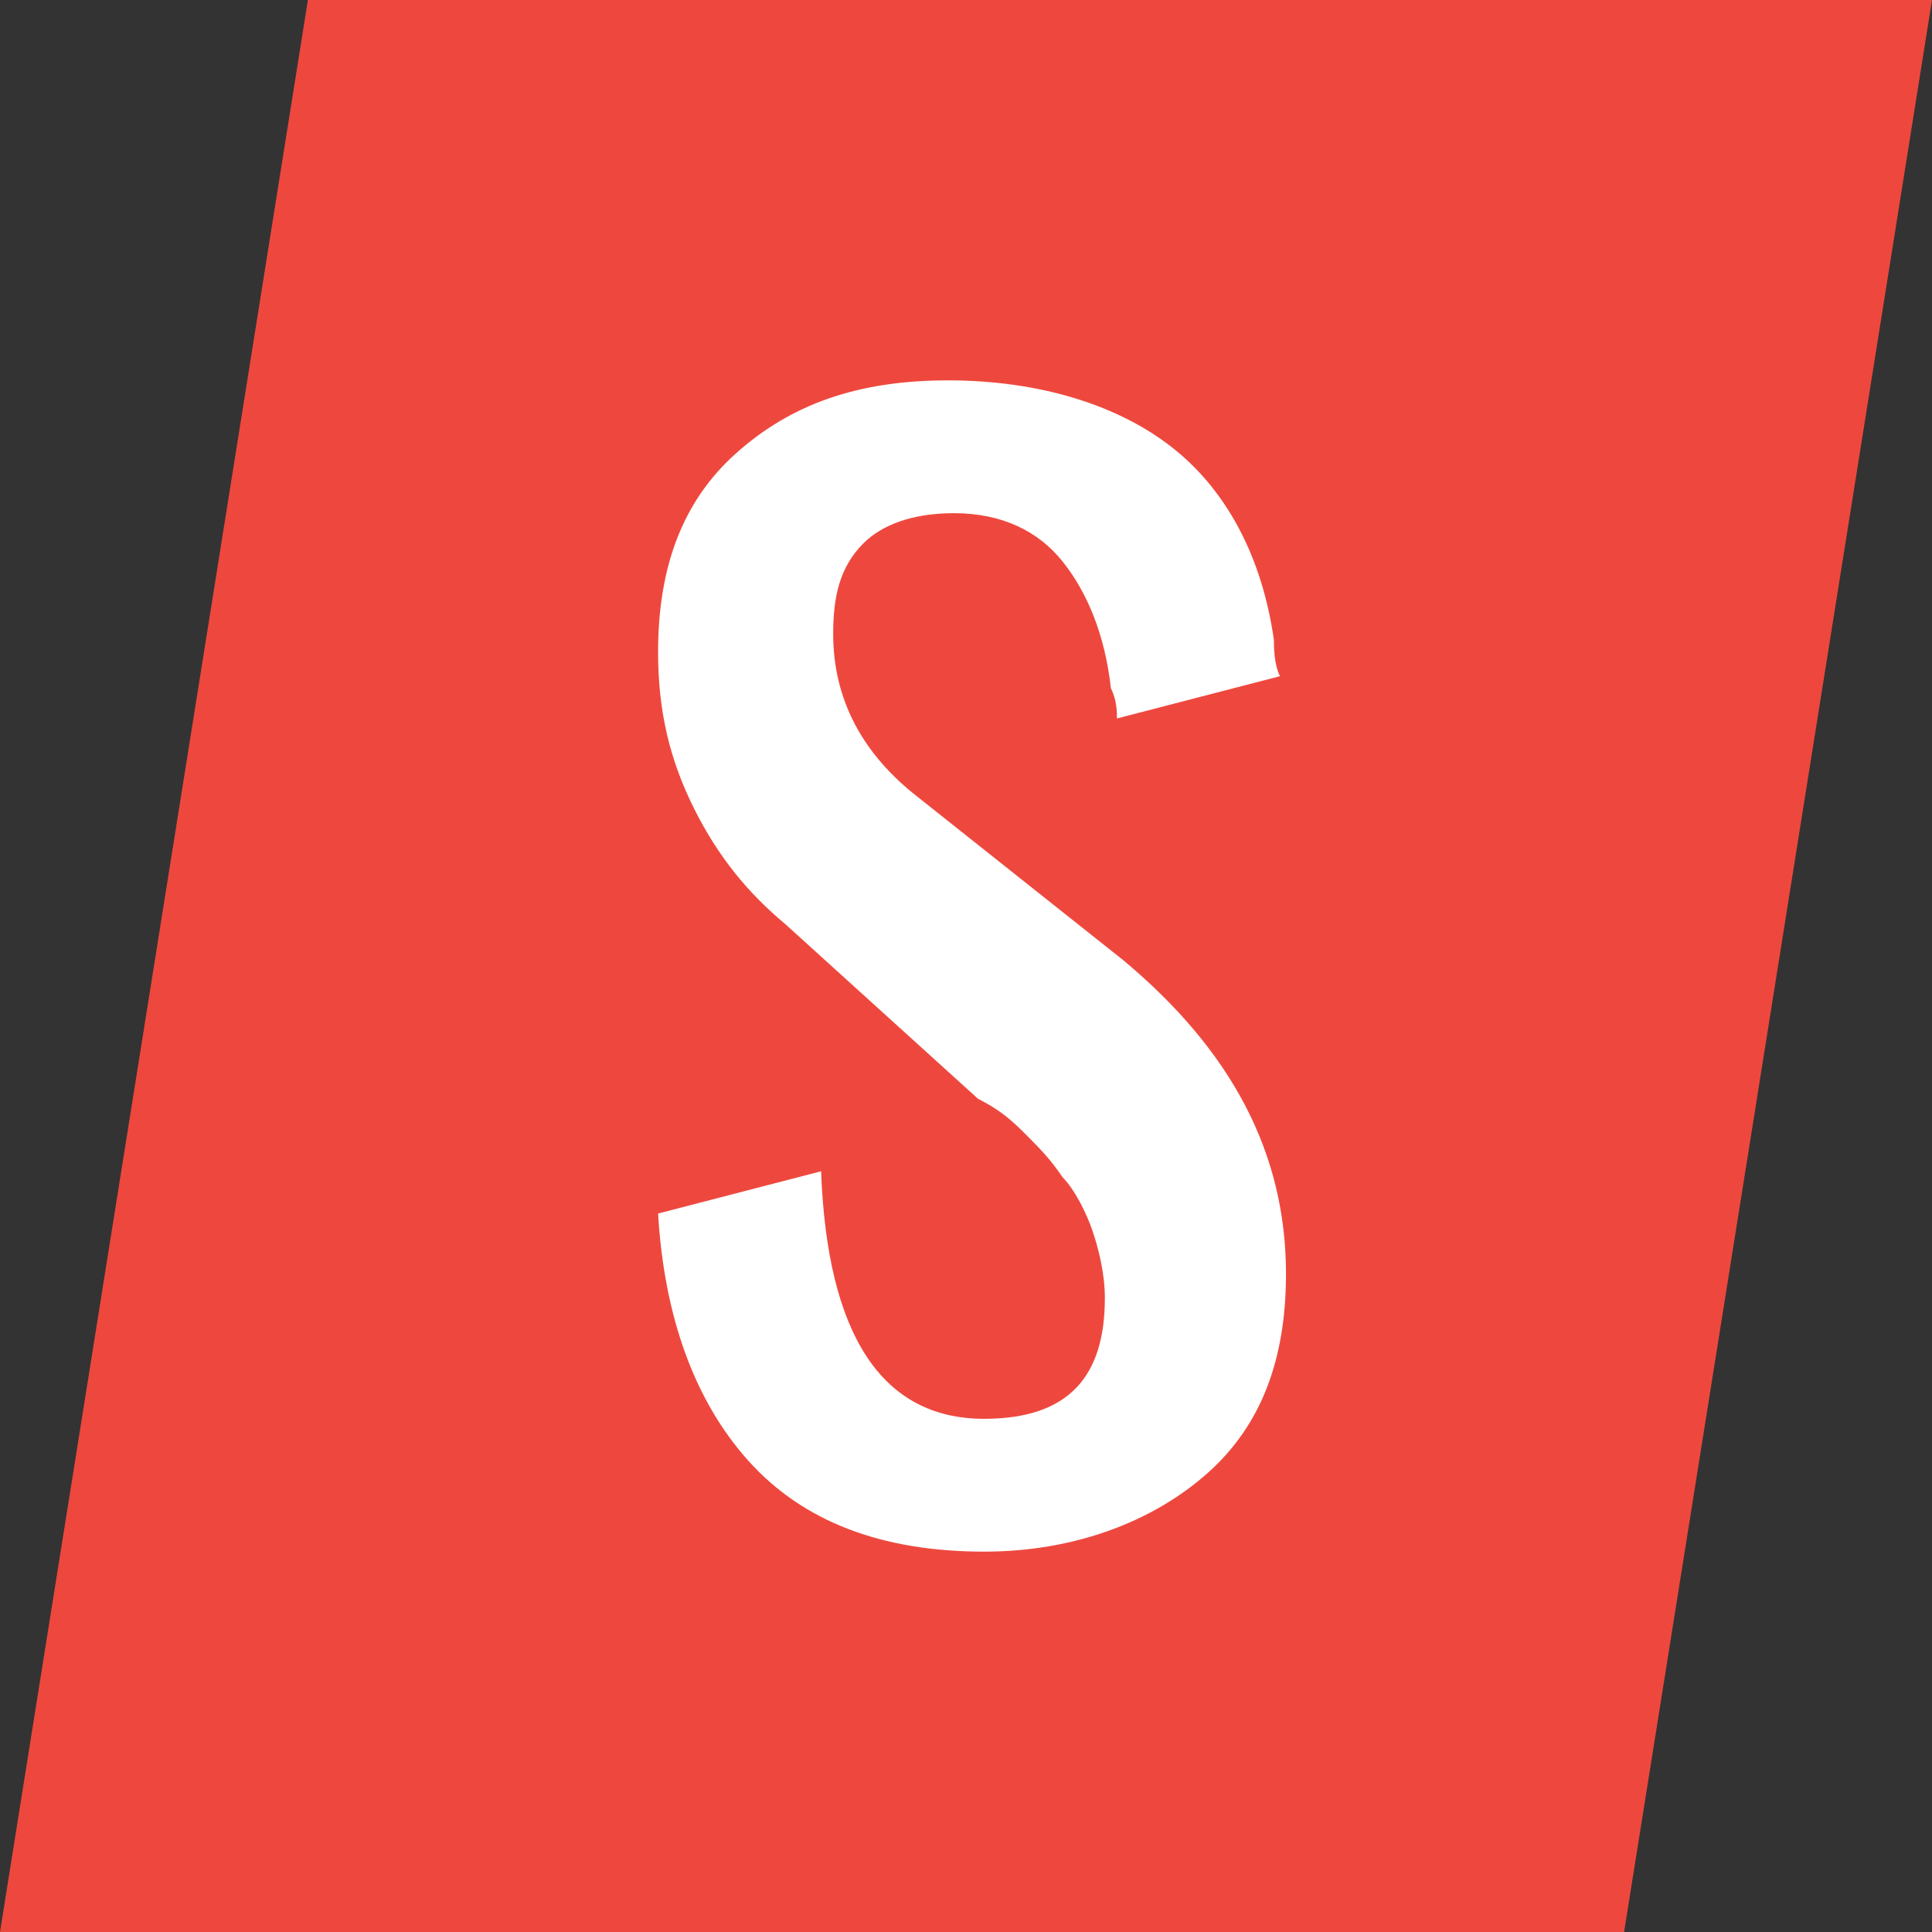 <svg xmlns="http://www.w3.org/2000/svg" viewBox="0 0 32 32"><rect x="0" y="0" width="32" height="32" fill="#333333" stroke="none"/><style>.st0{fill:#ee483e}.st1{fill:#fff}</style><path class="st0" d="M5.1 0L0 32h26.9L32 0H5.1z"/><path class="st1" d="M16.3 25.7c-1.7 0-3-.5-3.9-1.5-.9-1-1.4-2.4-1.5-4.1l2.7-.7c.1 2.7 1 4.1 2.7 4.1 1.4 0 2-.7 2-2 0-.4-.1-.8-.2-1.1-.1-.3-.3-.7-.5-.9-.2-.3-.4-.5-.6-.7-.2-.2-.4-.4-.8-.6L13 15.3c-.6-.5-1.1-1.1-1.5-1.9s-.6-1.6-.6-2.6c0-1.4.4-2.5 1.3-3.3s2-1.2 3.5-1.2 2.8.4 3.7 1.1 1.5 1.8 1.7 3.2c0 .1 0 .4.1.6l-2.7.7c0-.1 0-.3-.1-.5-.1-.9-.4-1.6-.8-2.1s-1-.8-1.8-.8c-.7 0-1.2.2-1.5.5-.4.4-.5.9-.5 1.5 0 1.1.5 2 1.4 2.7l3.4 2.7c1.8 1.5 2.7 3.2 2.7 5.2 0 1.4-.4 2.5-1.3 3.3s-2.2 1.3-3.7 1.3z"/></svg>
